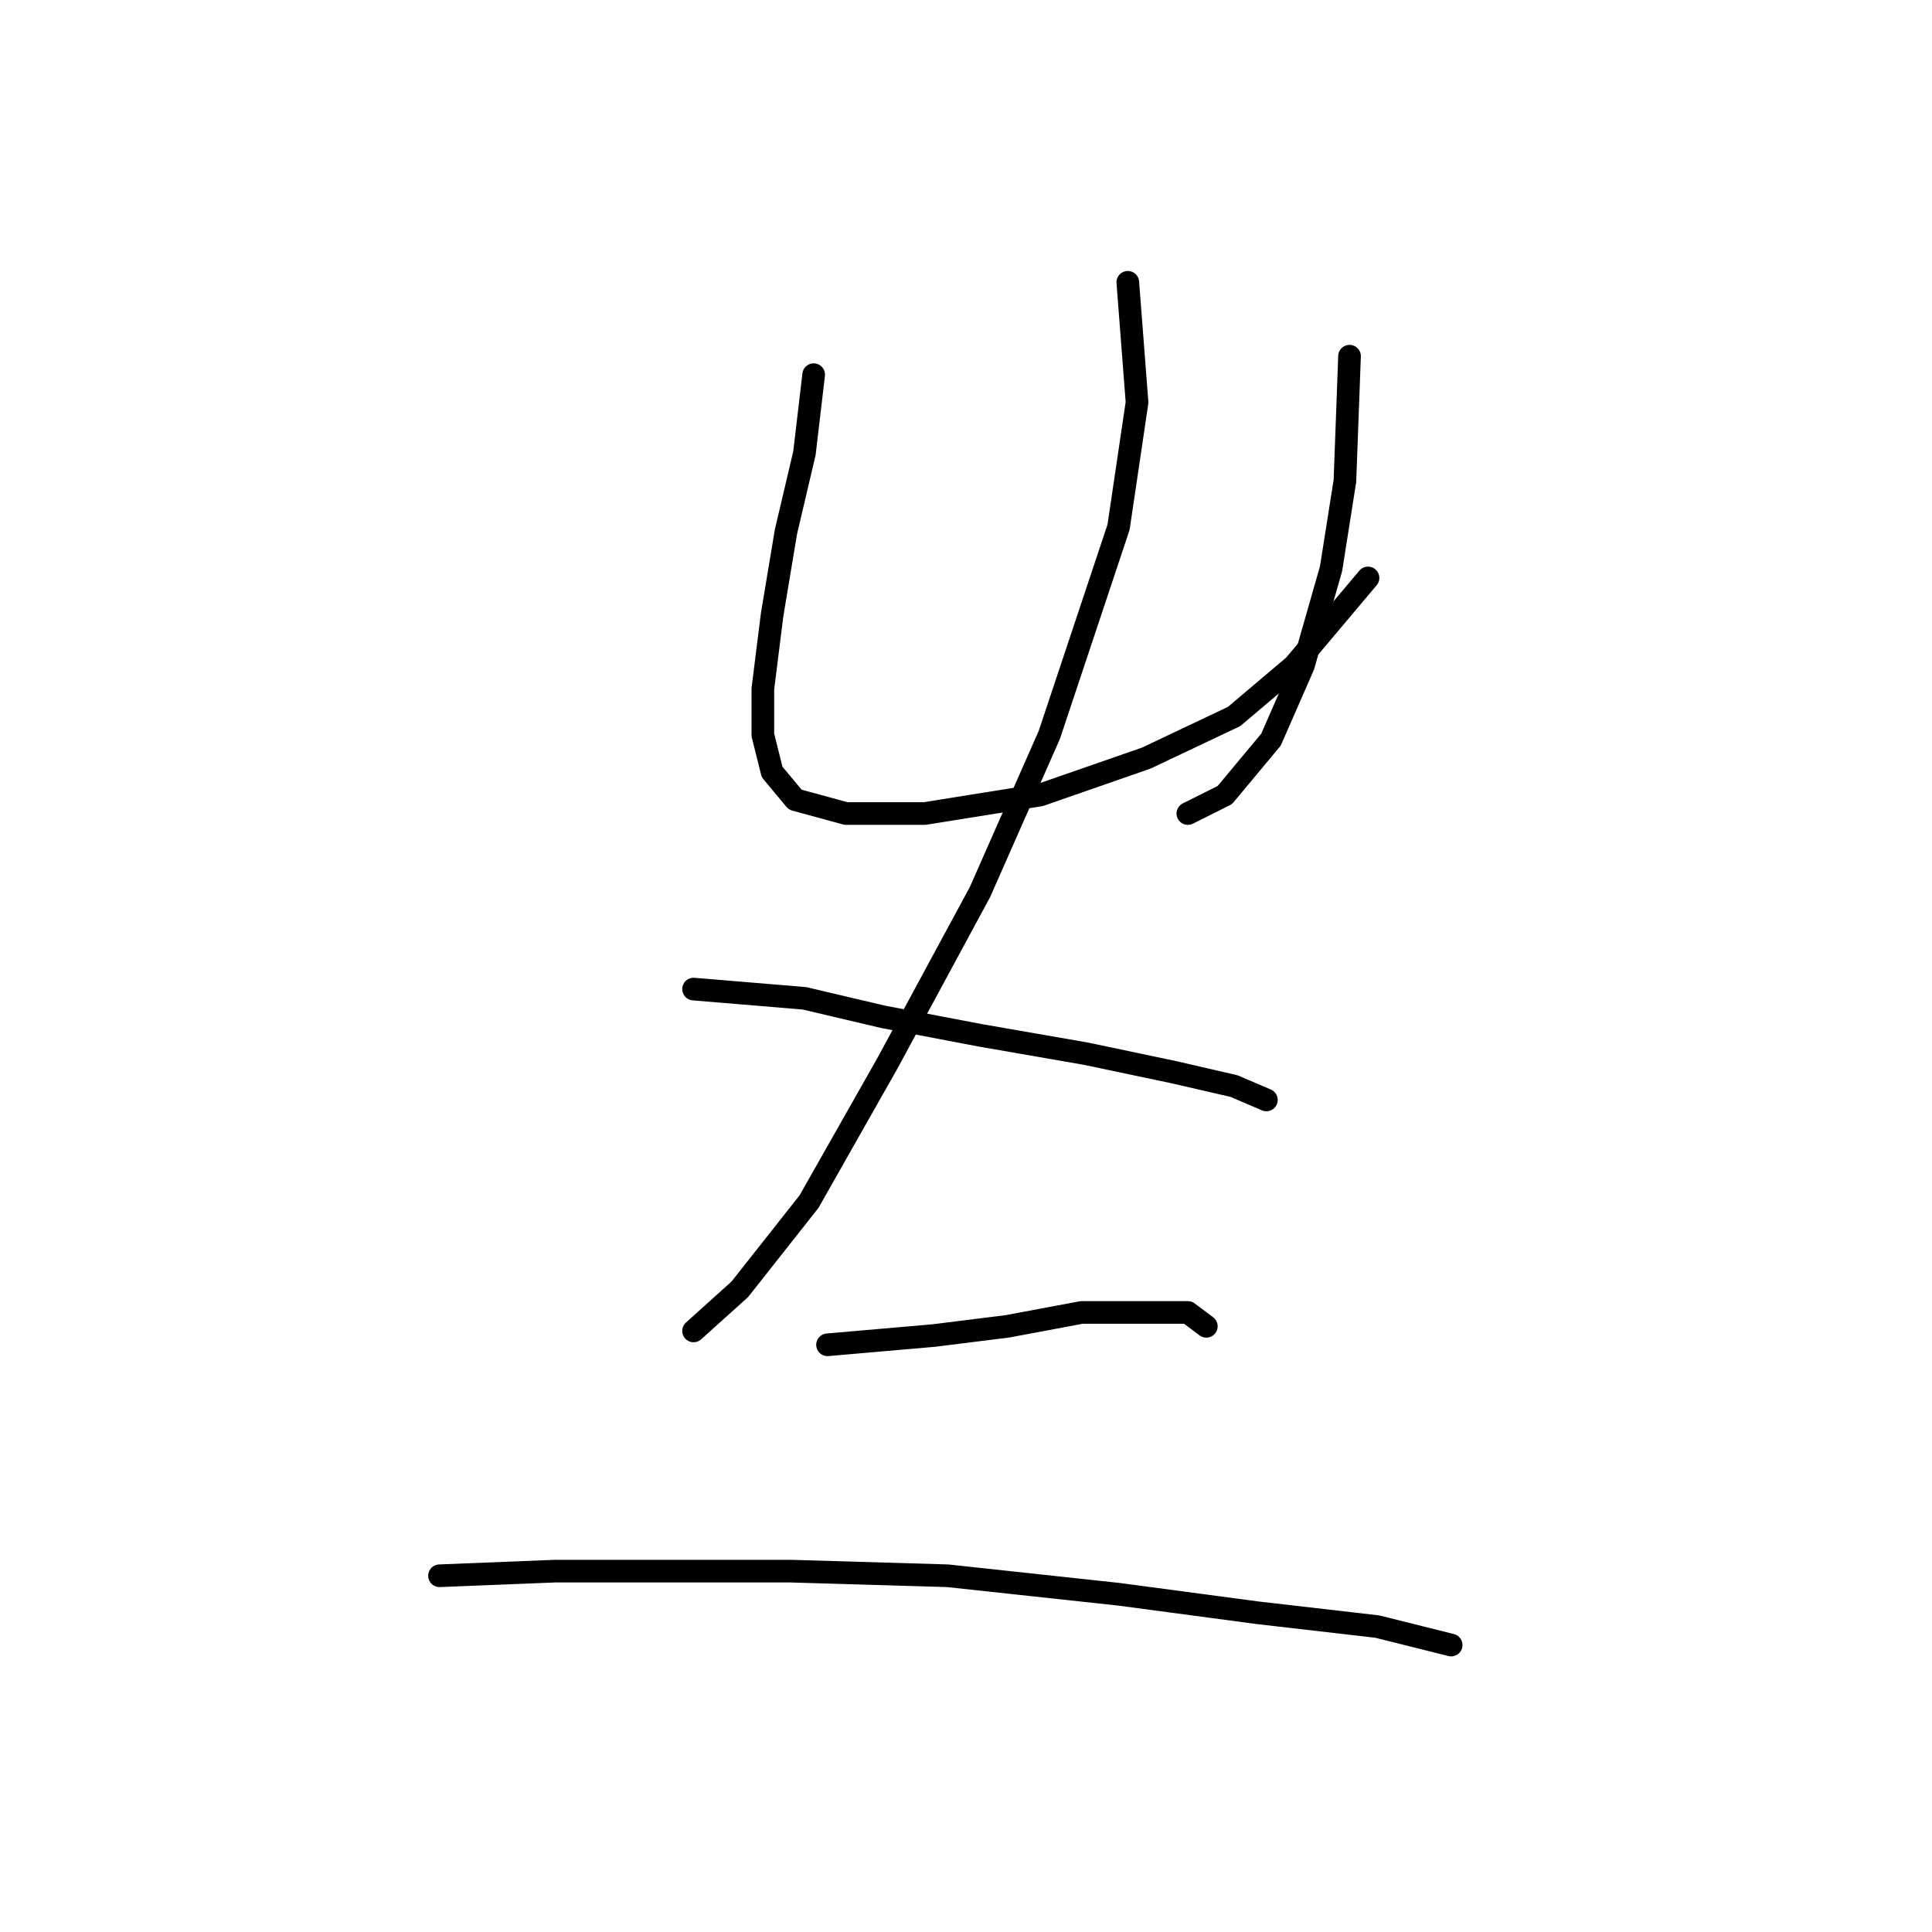 <?xml version="1.0" standalone="no"?>
    <svg width="256" height="256" xmlns="http://www.w3.org/2000/svg" version="1.1">
    <polyline stroke="black" stroke-width="3" stroke-linecap="round" fill="transparent" stroke-linejoin="round" points="107.816 49.647 106.591 60.053 104.143 70.459 102.307 81.477 101.082 91.271 101.082 97.392 102.307 102.289 105.367 105.961 112.1 107.798 122.506 107.798 137.809 105.349 151.888 100.452 163.518 94.943 171.475 88.21 181.269 76.58 181.269 76.58 " />
        <polyline stroke="black" stroke-width="3" stroke-linecap="round" fill="transparent" stroke-linejoin="round" points="178.821 47.198 178.209 63.726 176.372 75.356 172.7 88.21 168.415 98.004 162.294 105.349 157.397 107.798 157.397 107.798 " />
        <polyline stroke="black" stroke-width="3" stroke-linecap="round" fill="transparent" stroke-linejoin="round" points="149.439 37.405 150.664 53.32 148.215 69.847 139.034 97.392 129.852 118.204 117.61 140.852 107.204 159.215 98.022 170.845 91.901 176.354 91.901 176.354 " />
        <polyline stroke="black" stroke-width="3" stroke-linecap="round" fill="transparent" stroke-linejoin="round" points="91.901 131.058 106.591 132.282 116.997 134.731 129.852 137.179 143.93 139.628 155.561 142.076 163.518 143.912 167.803 145.749 167.803 145.749 " />
        <polyline stroke="black" stroke-width="3" stroke-linecap="round" fill="transparent" stroke-linejoin="round" points="109.652 178.191 123.731 176.966 133.524 175.742 143.318 173.906 151.276 173.906 157.397 173.906 159.845 175.742 159.845 175.742 " />
        <polyline stroke="black" stroke-width="3" stroke-linecap="round" fill="transparent" stroke-linejoin="round" points="58.235 208.796 73.537 208.184 87.616 208.184 104.755 208.184 125.567 208.796 148.215 211.245 166.579 213.693 182.494 215.53 192.287 217.978 192.287 217.978 " />
        </svg>